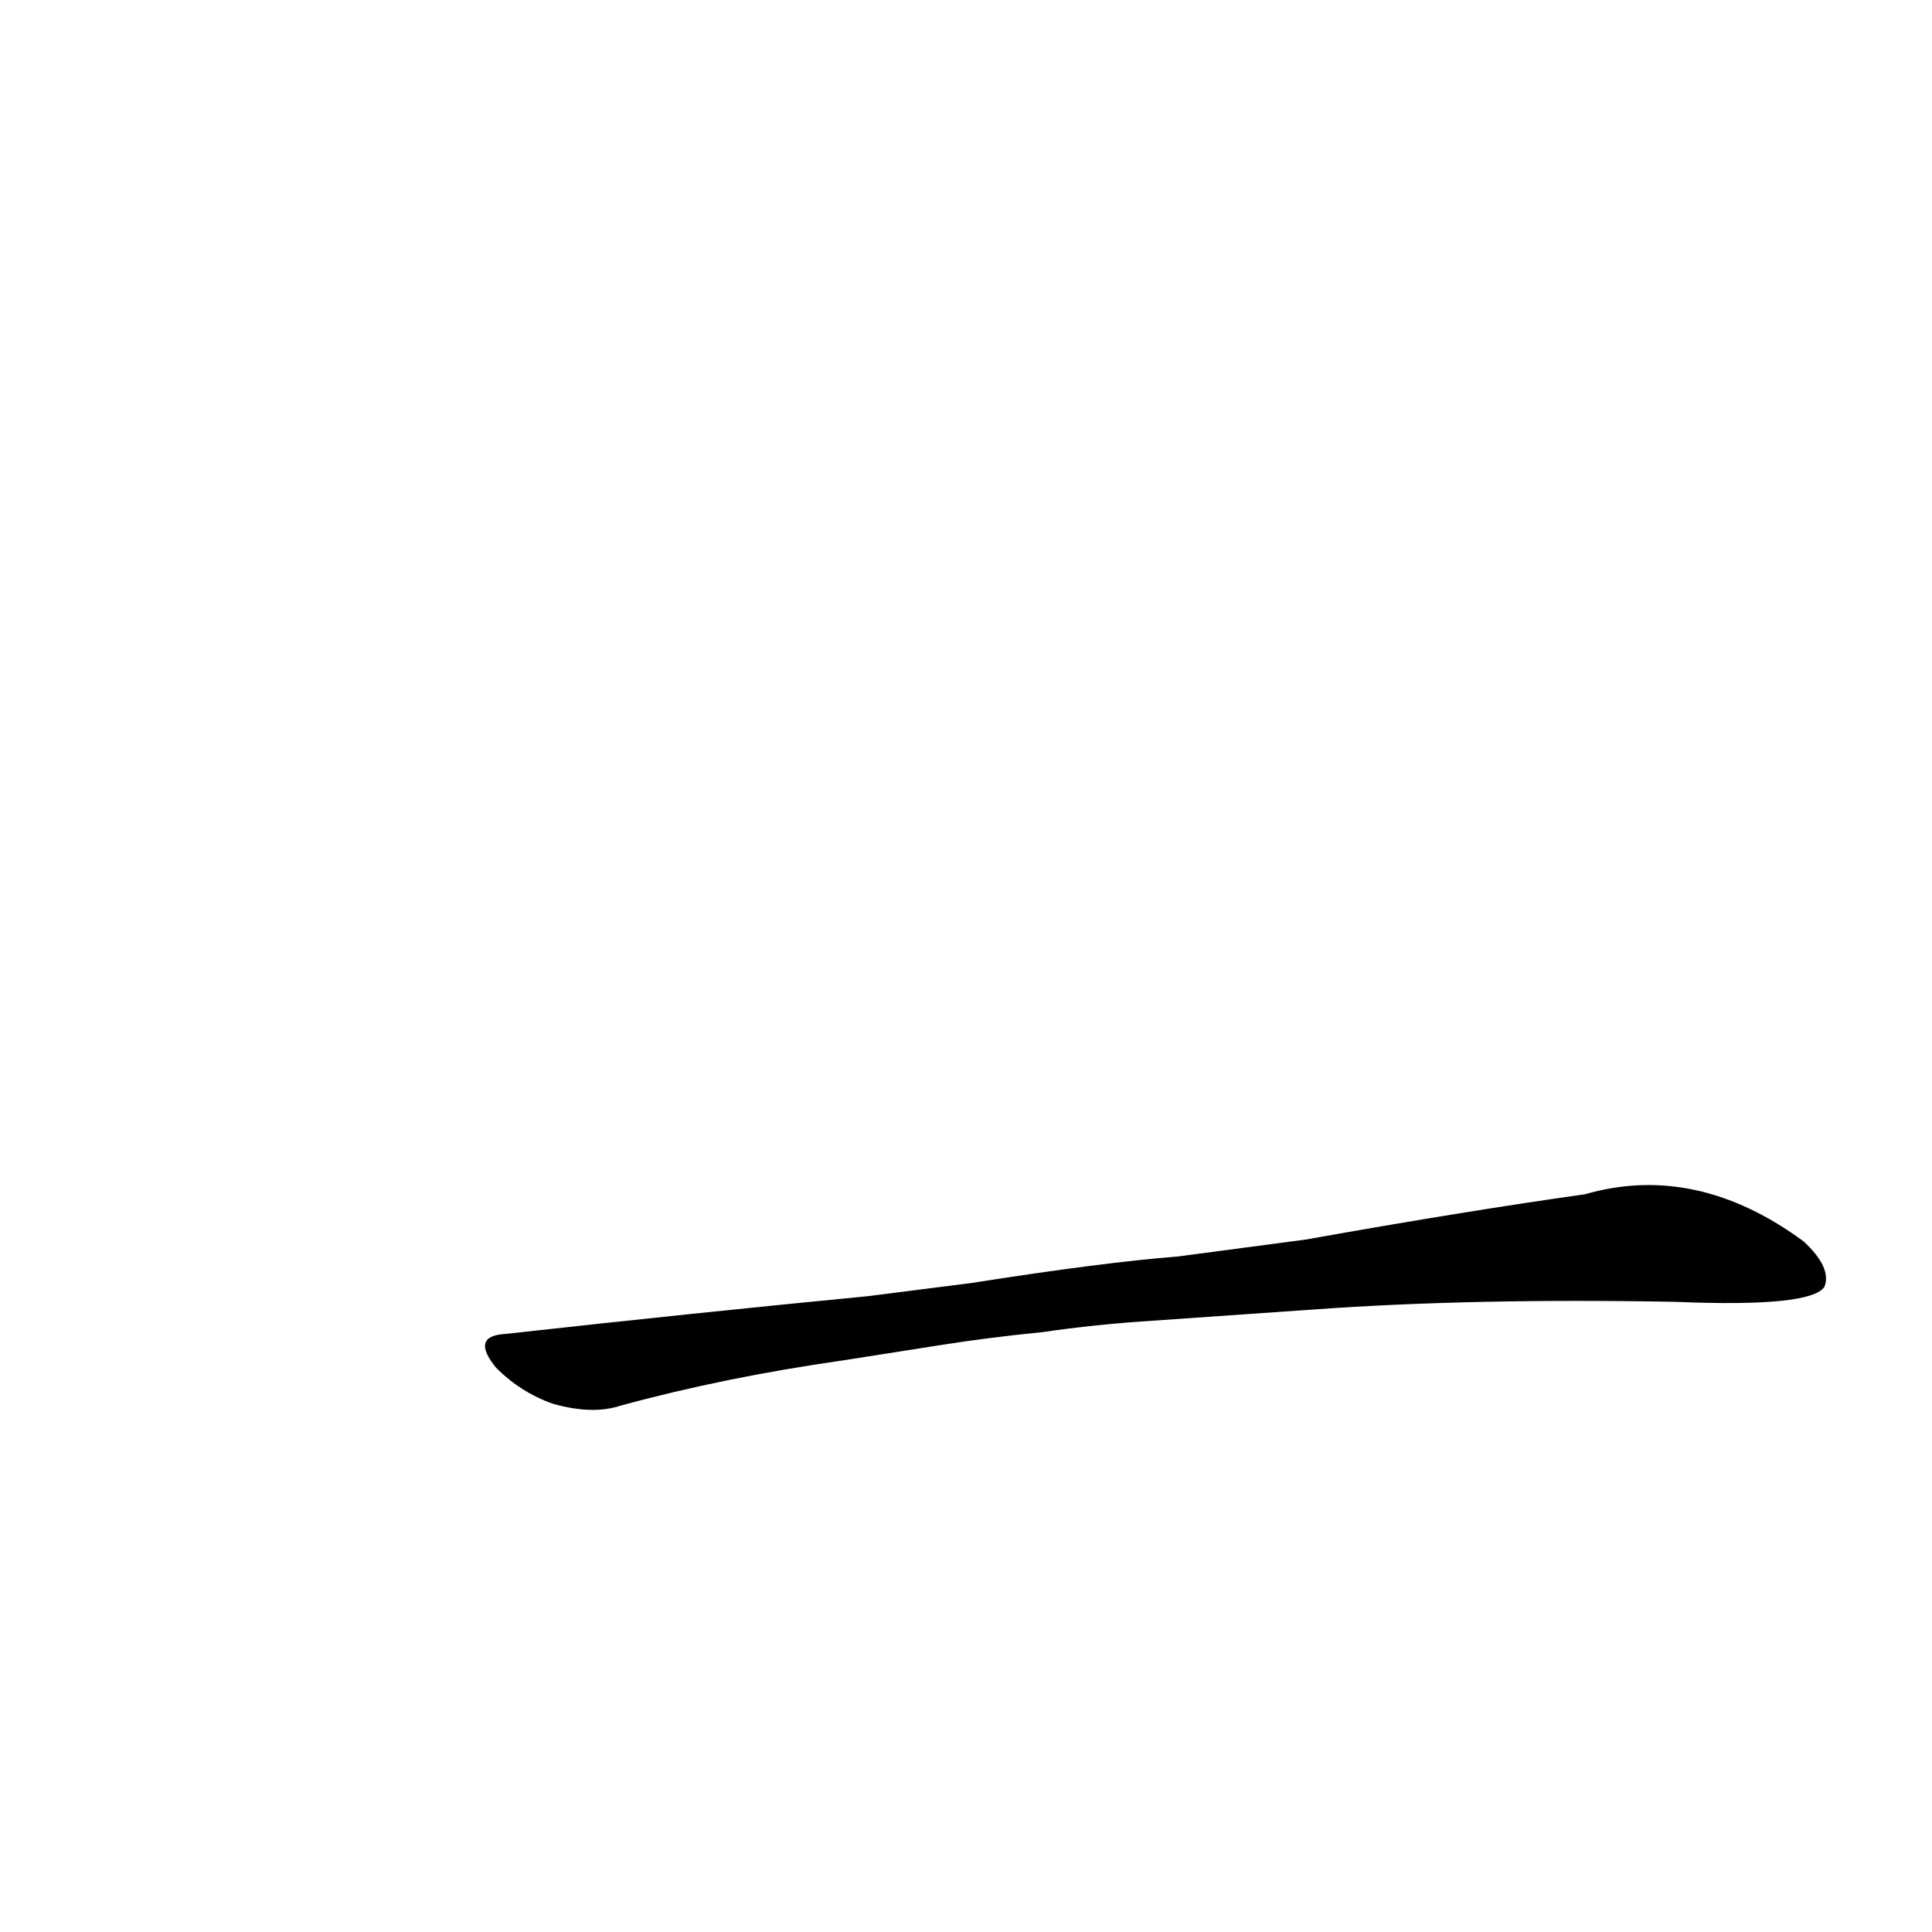 <?xml version='1.0' encoding='utf-8'?>
<svg xmlns="http://www.w3.org/2000/svg" version="1.1" viewBox="0 0 1024 1024"><g transform="scale(1, -1) translate(0, -900)"><path d="M 697 206 Q 781 212 888 210 Q 960 207 967 218 Q 971 228 956 242 Q 899 284 840 267 Q 776 258 692 243 L 624 234 Q 585 231 515 220 L 460 213 Q 367 204 268 193 Q 249 192 263 175 Q 276 162 293 156 Q 314 150 329 155 Q 384 170 447 179 L 498 187 Q 523 191 553 194 Q 580 198 611 200 L 697 206 Z" fill="black" /></g></svg>